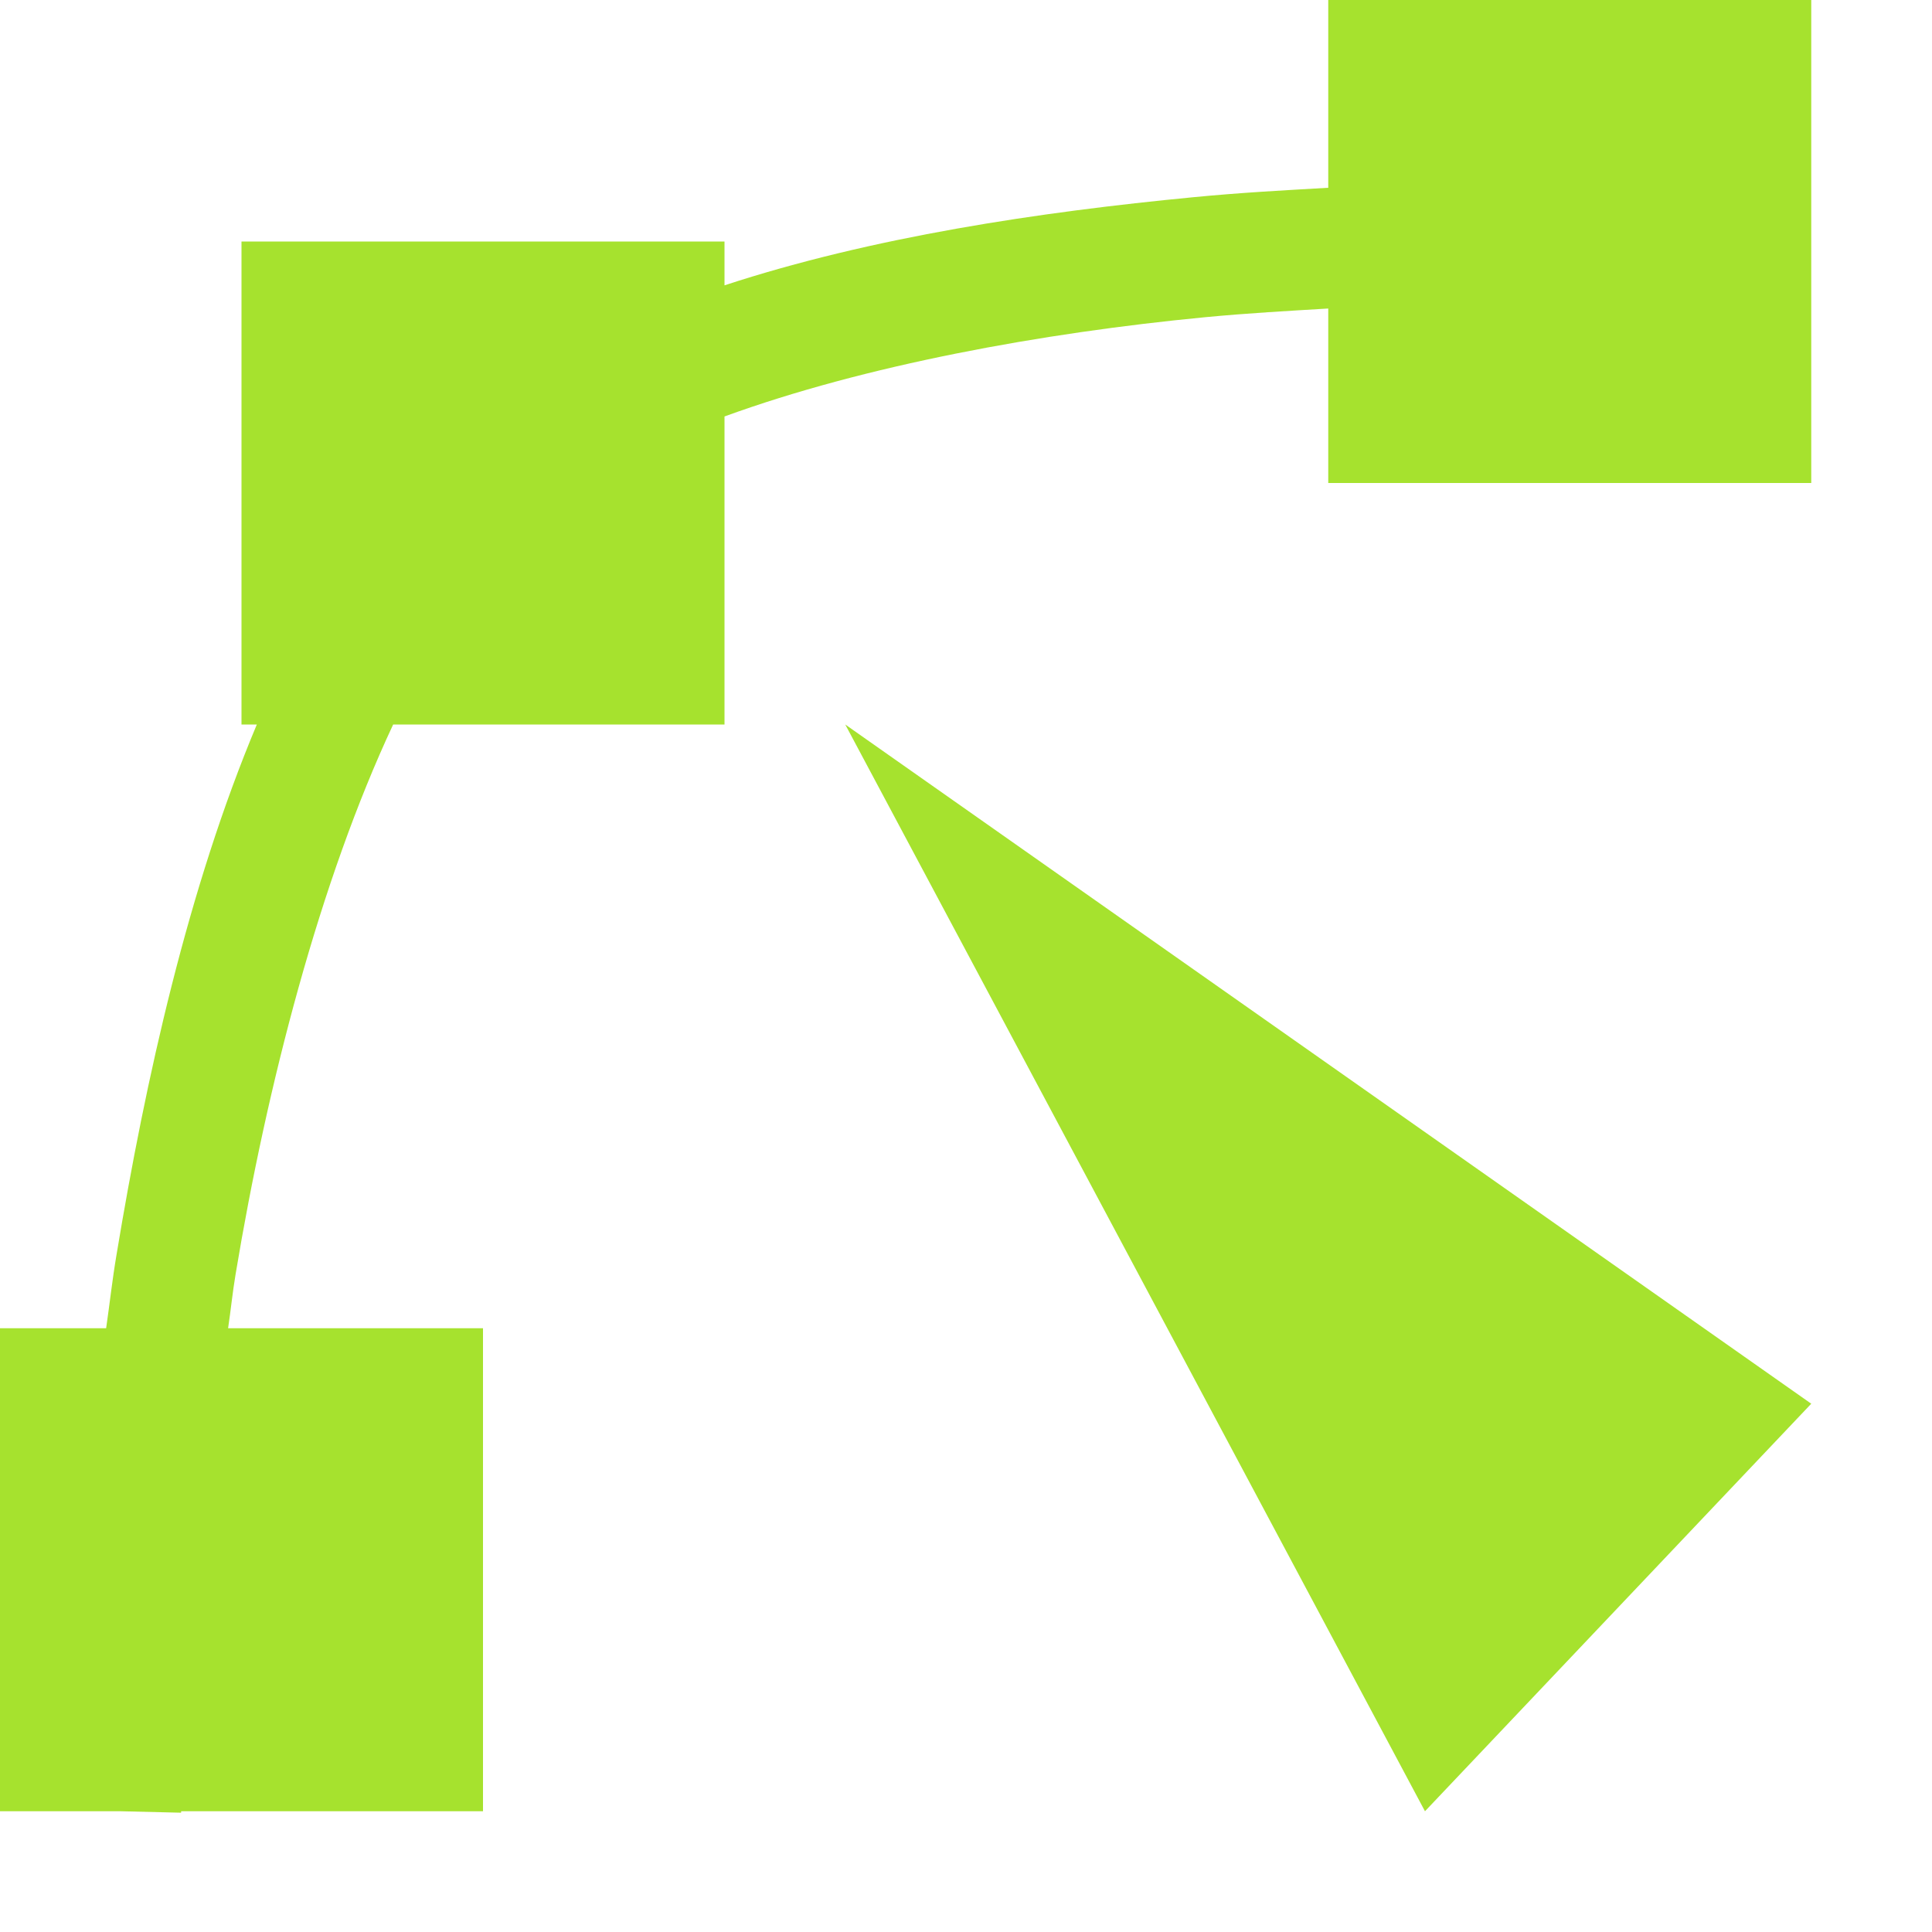 <svg xmlns="http://www.w3.org/2000/svg" width="16" height="16" viewBox="0 0 16 16">
 <defs>
  <style id="current-color-scheme" type="text/css">
   .ColorScheme-Text { color:#A6E22E; } .ColorScheme-Highlight { color:#4285f4; }
  </style>
 </defs>
 <path style="fill:currentColor" class="ColorScheme-Text" d="M 11 0 L 11 1.555 C 10.637 1.576 10.277 1.595 9.885 1.633 C 8.606 1.756 7.223 1.962 6 2.363 L 6 2 L 2 2 L 2 6 L 2.127 6 C 1.558 7.354 1.207 8.931 0.965 10.391 C 0.929 10.604 0.909 10.793 0.879 11 L 0 11 L 0 15 L 1 15 L 1.5 15.012 L 1.5 15 L 4 15 L 4 11 L 1.889 11 C 1.912 10.846 1.925 10.709 1.951 10.553 C 2.212 8.983 2.649 7.296 3.256 6 L 6 6 L 6 3.449 C 7.163 3.025 8.628 2.757 9.98 2.627 C 10.338 2.593 10.666 2.575 11 2.555 L 11 4 L 15 4 L 15 0 L 11 0 z M 7 6 L 11.801 15 L 15 11.625 L 7 6 z"/>
</svg>
